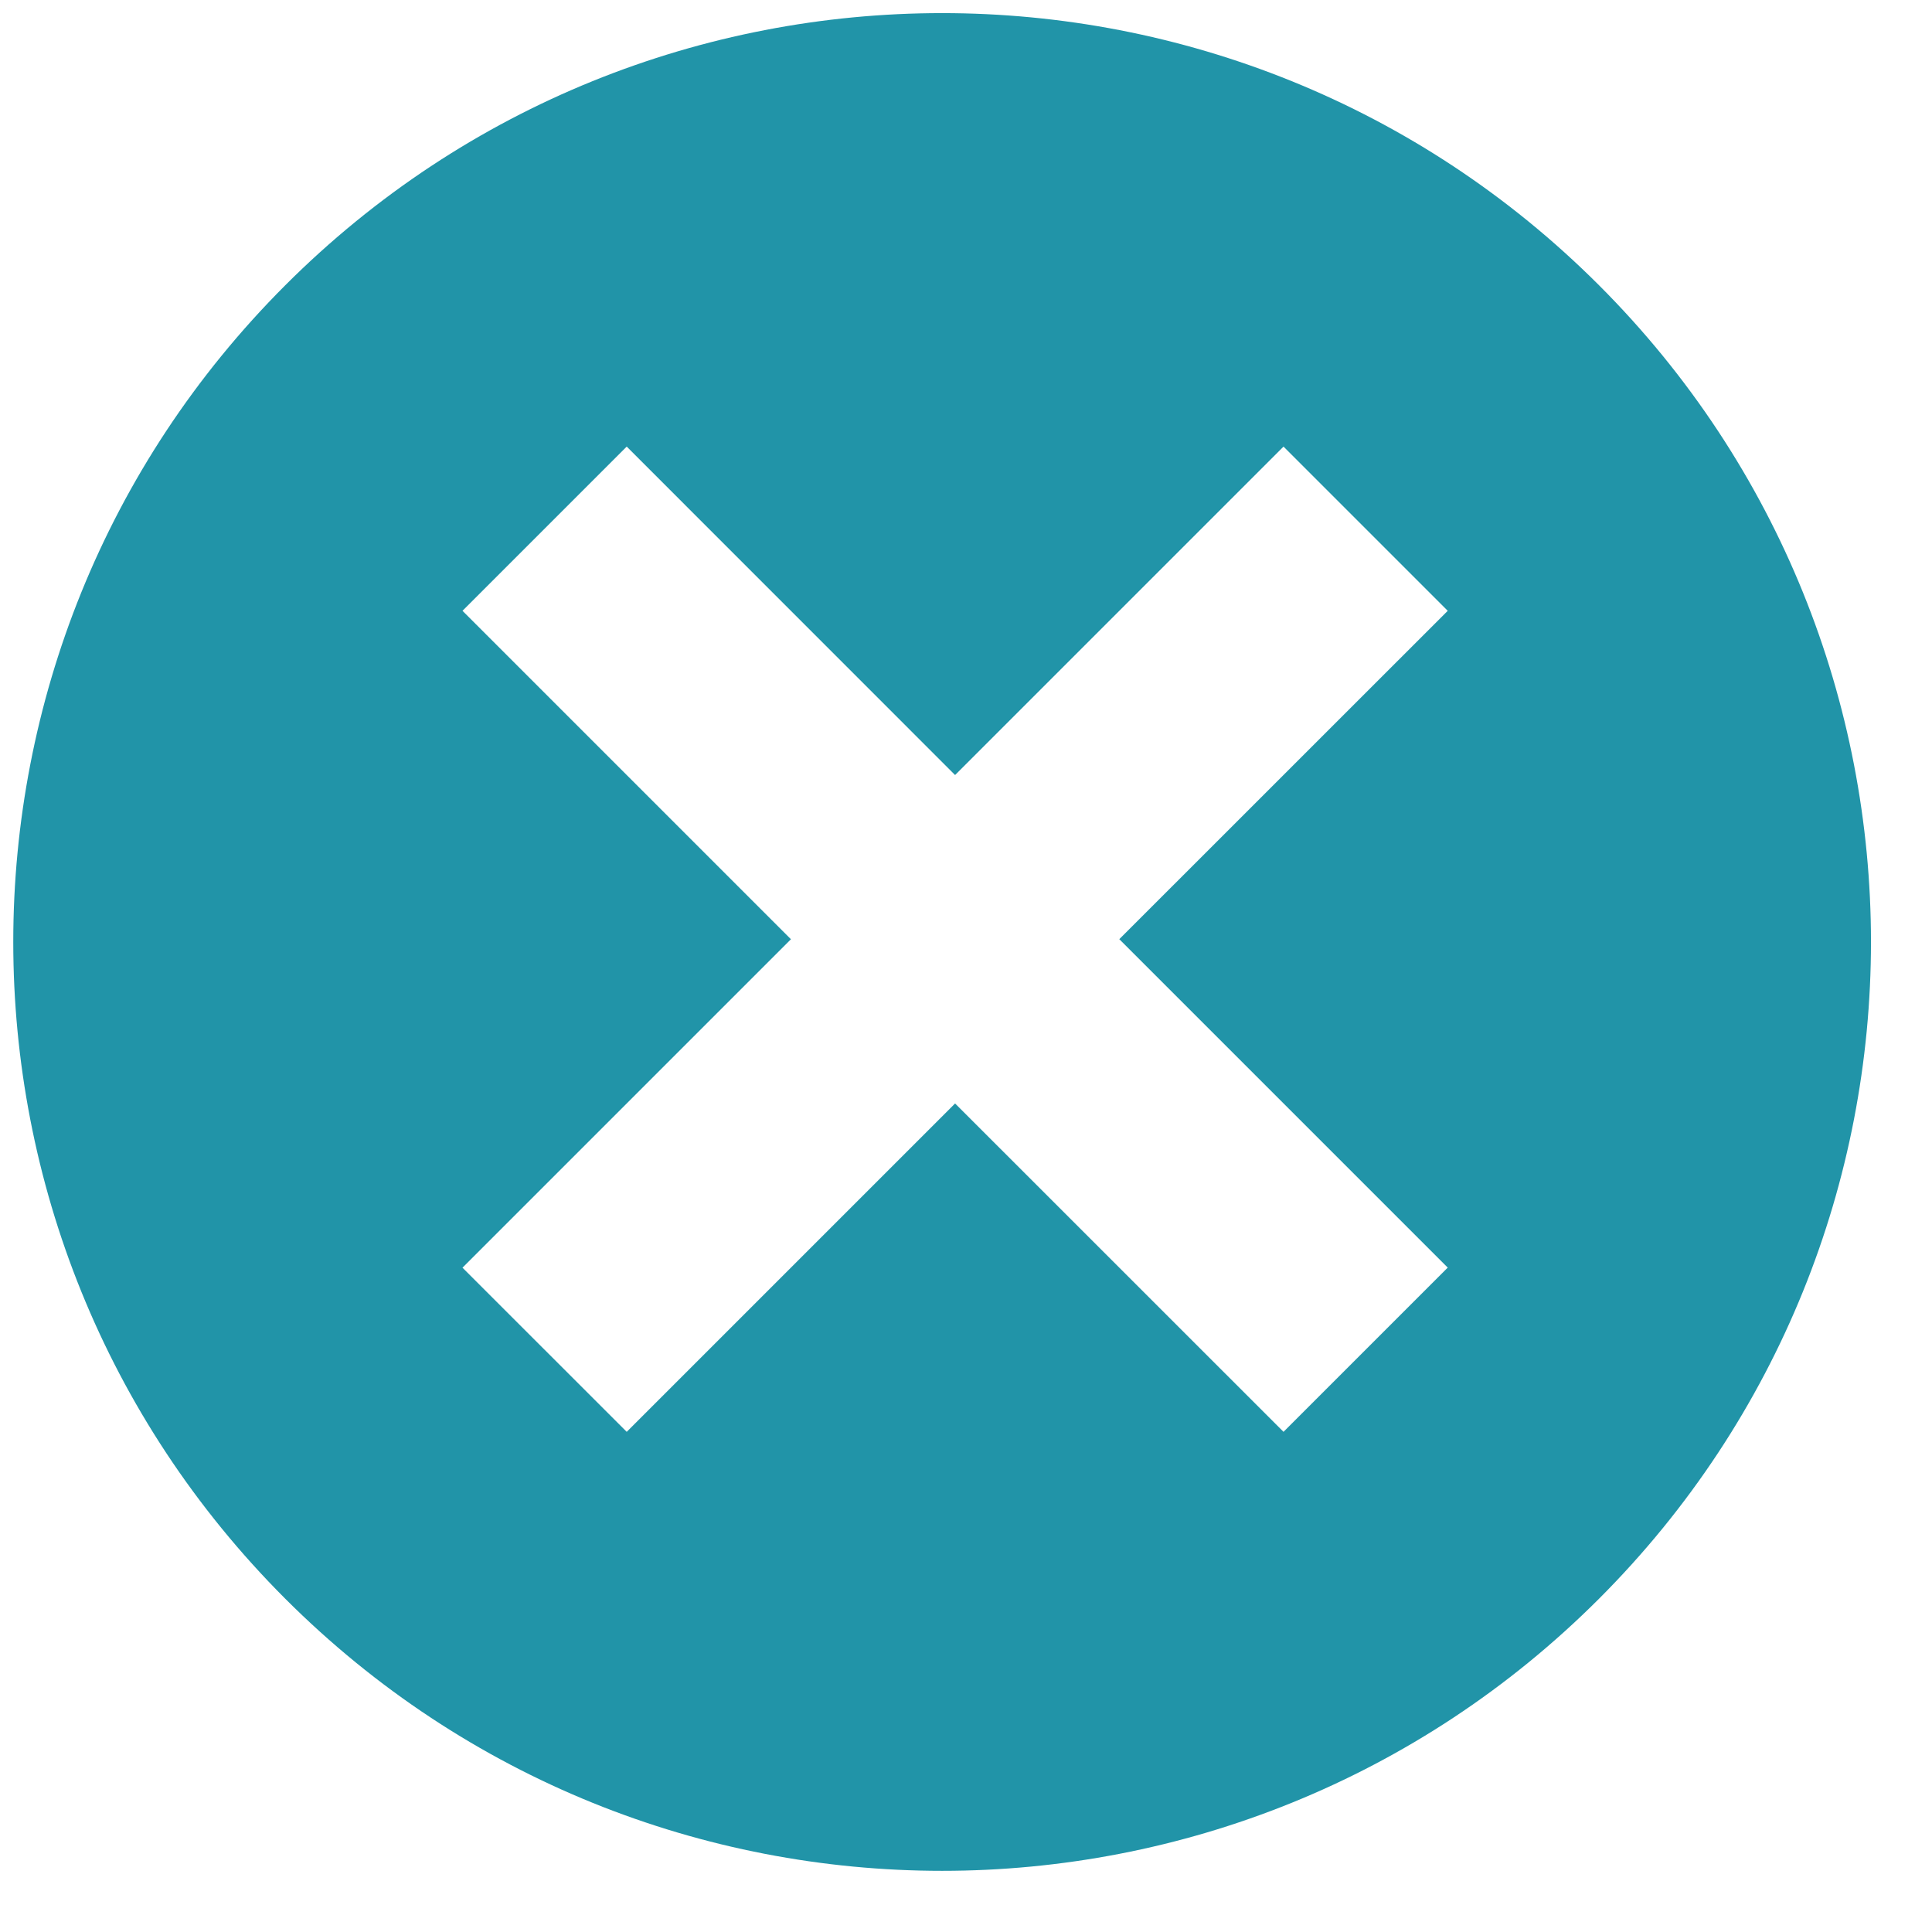 <svg xmlns="http://www.w3.org/2000/svg" width="26" height="26" viewBox="0 0 26 26">
    <path fill="#2194A8" fill-rule="evenodd" d="M12.853 14.85l4.42 4.419 2.21-2.21-4.42-4.42 4.42-4.419-2.21-2.21-4.42 4.42-4.419-4.42-2.21 2.21 4.42 4.42-4.42 4.42 2.21 2.209 4.42-4.42zM3.84 21.516c-4.882-4.882-4.882-12.797 0-17.678 4.881-4.882 12.796-4.882 17.678 0 4.881 4.881 4.881 12.796 0 17.678-4.882 4.881-12.797 4.881-17.678 0z"/>
</svg>

